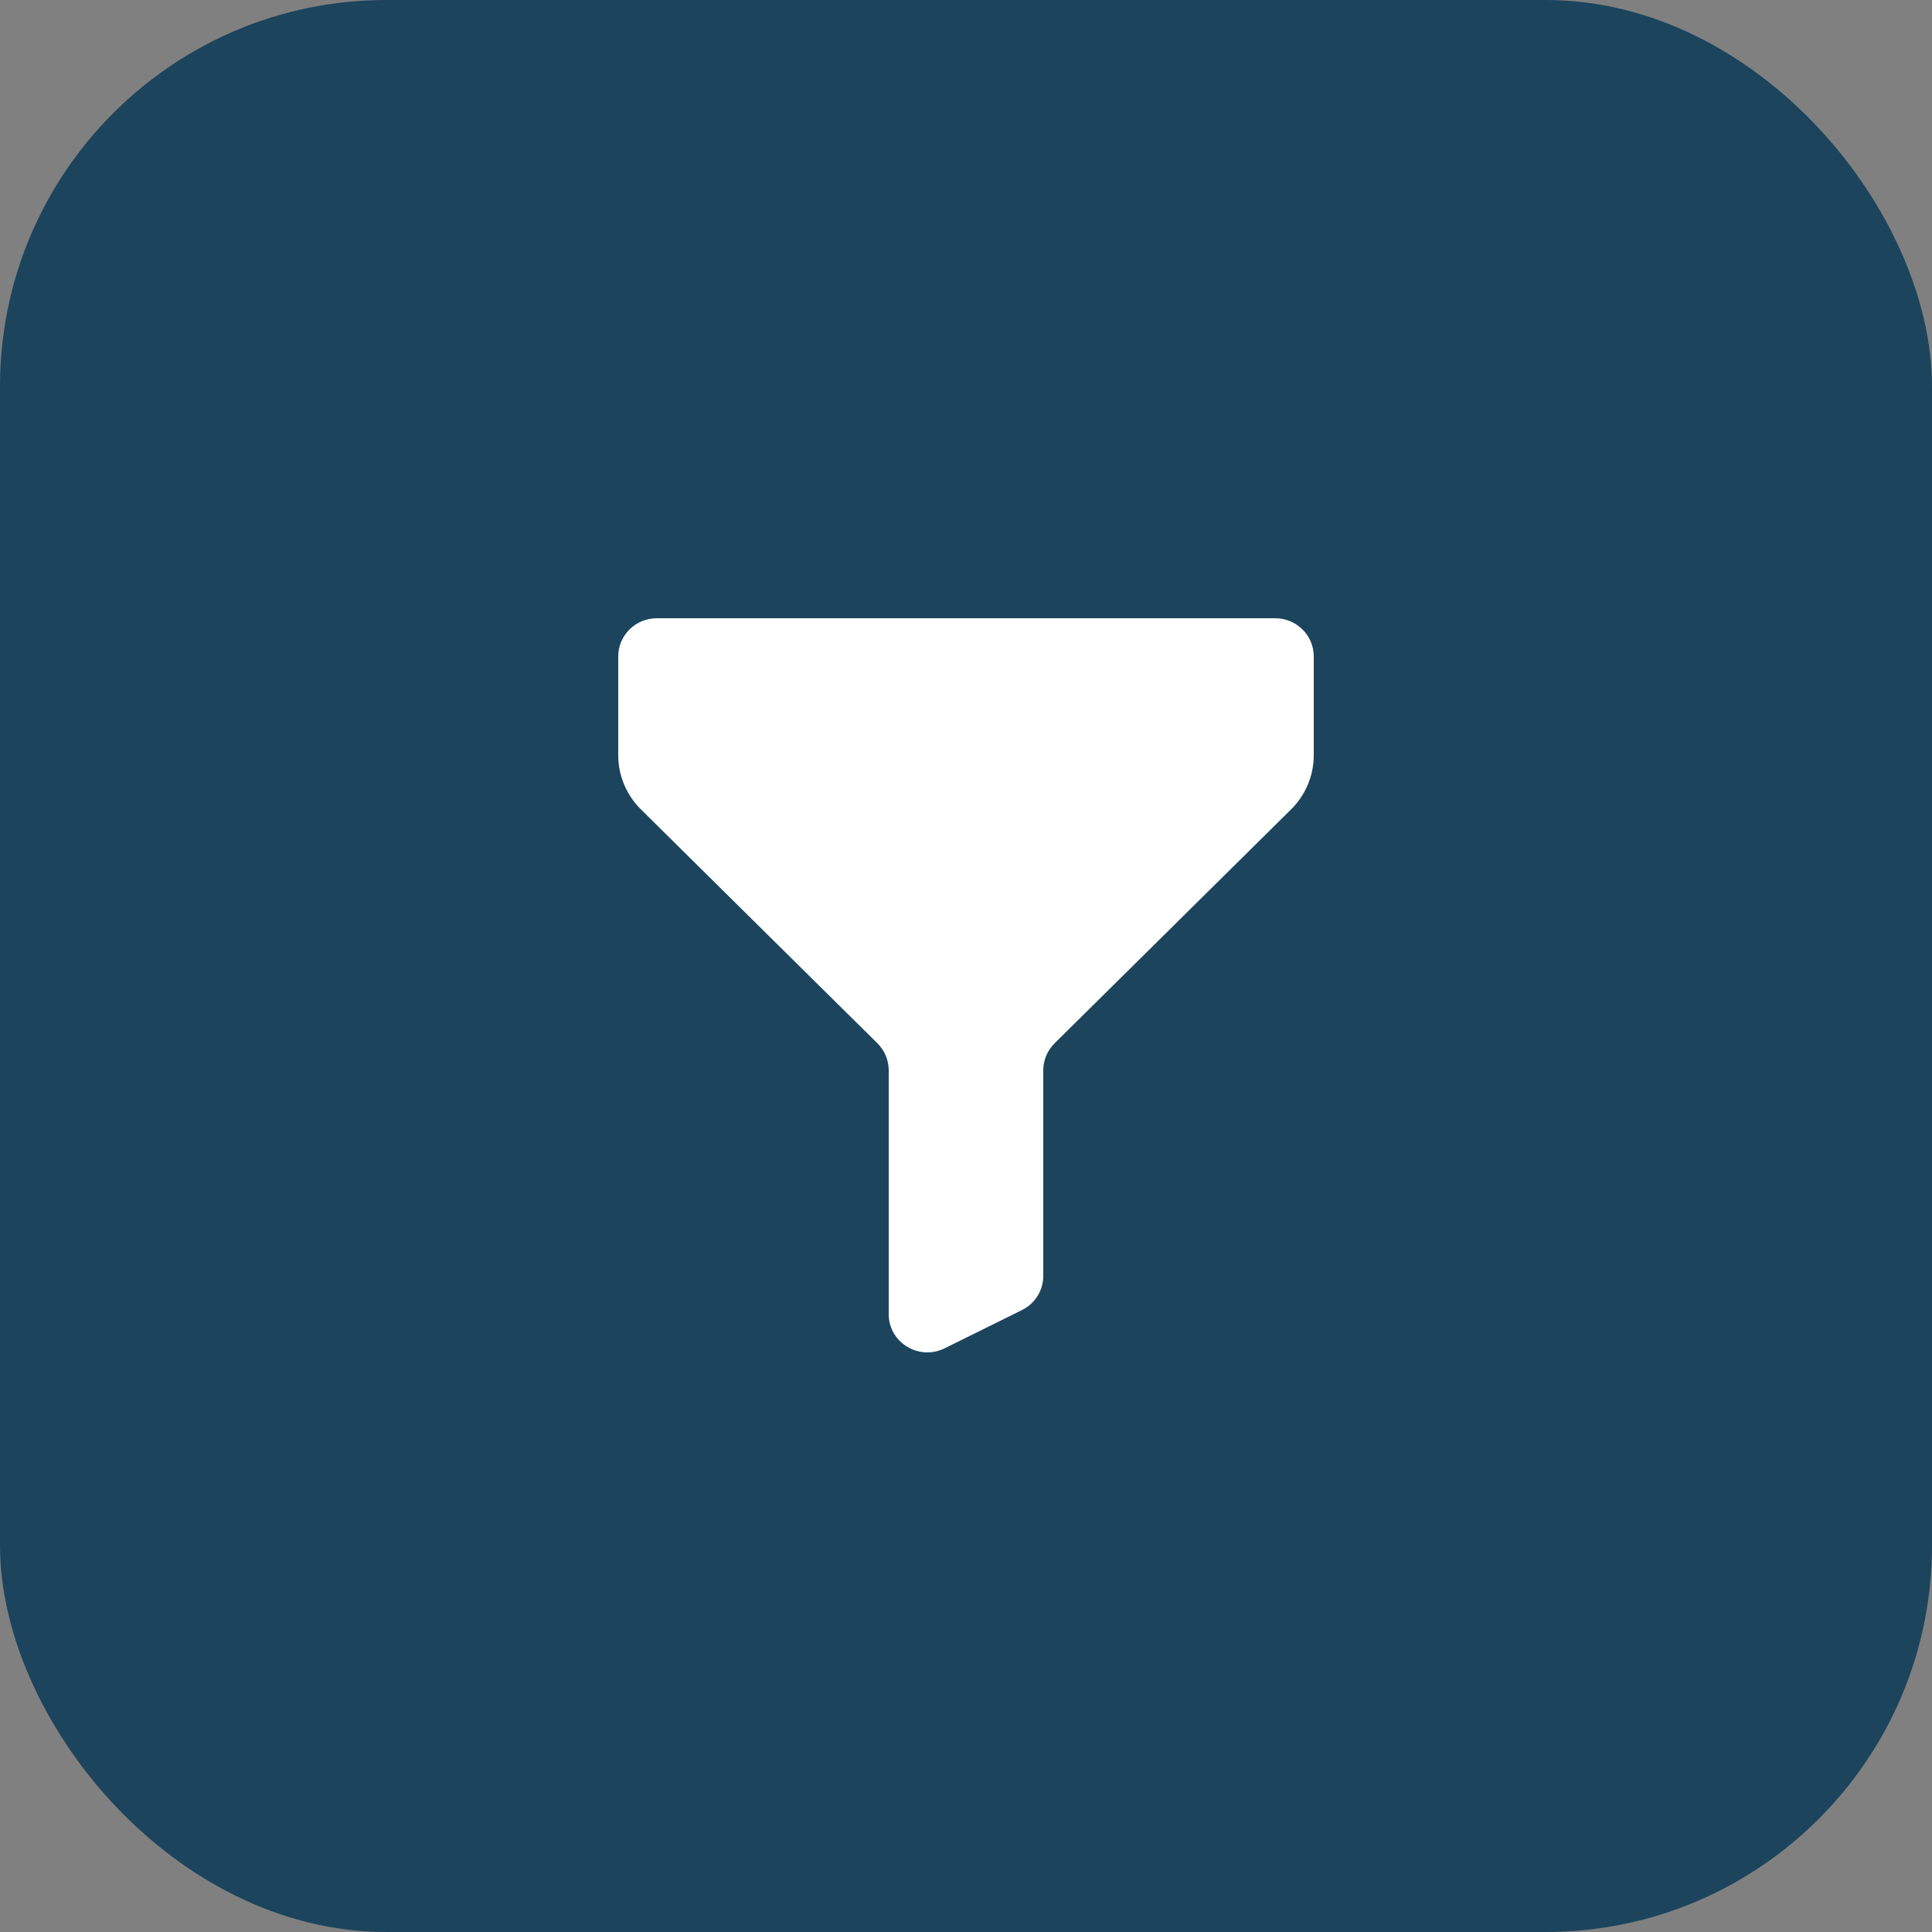 <svg width="50" height="50" viewBox="0 0 50 50" fill="none" xmlns="http://www.w3.org/2000/svg">
<rect x="0" y="0" width="50" height="50" fill="#808080" stroke="none"/>
<rect width="50" height="50" rx="10" fill="#1C445D"/>
<path d="M26.447 33.905C26.786 33.738 27 33.395 27 33.02V27.7C27 27.438 27.105 27.186 27.293 27L33.414 20.946C33.789 20.575 34 20.071 34 19.546V16.989C34 16.442 33.553 16 33 16H17C16.447 16 16 16.442 16 16.989V19.546C16 20.071 16.211 20.575 16.586 20.946L22.707 27C22.895 27.186 23 27.438 23 27.7V34.01C23 34.745 23.782 35.223 24.447 34.894L26.447 33.905Z" fill="white"/>
</svg>
